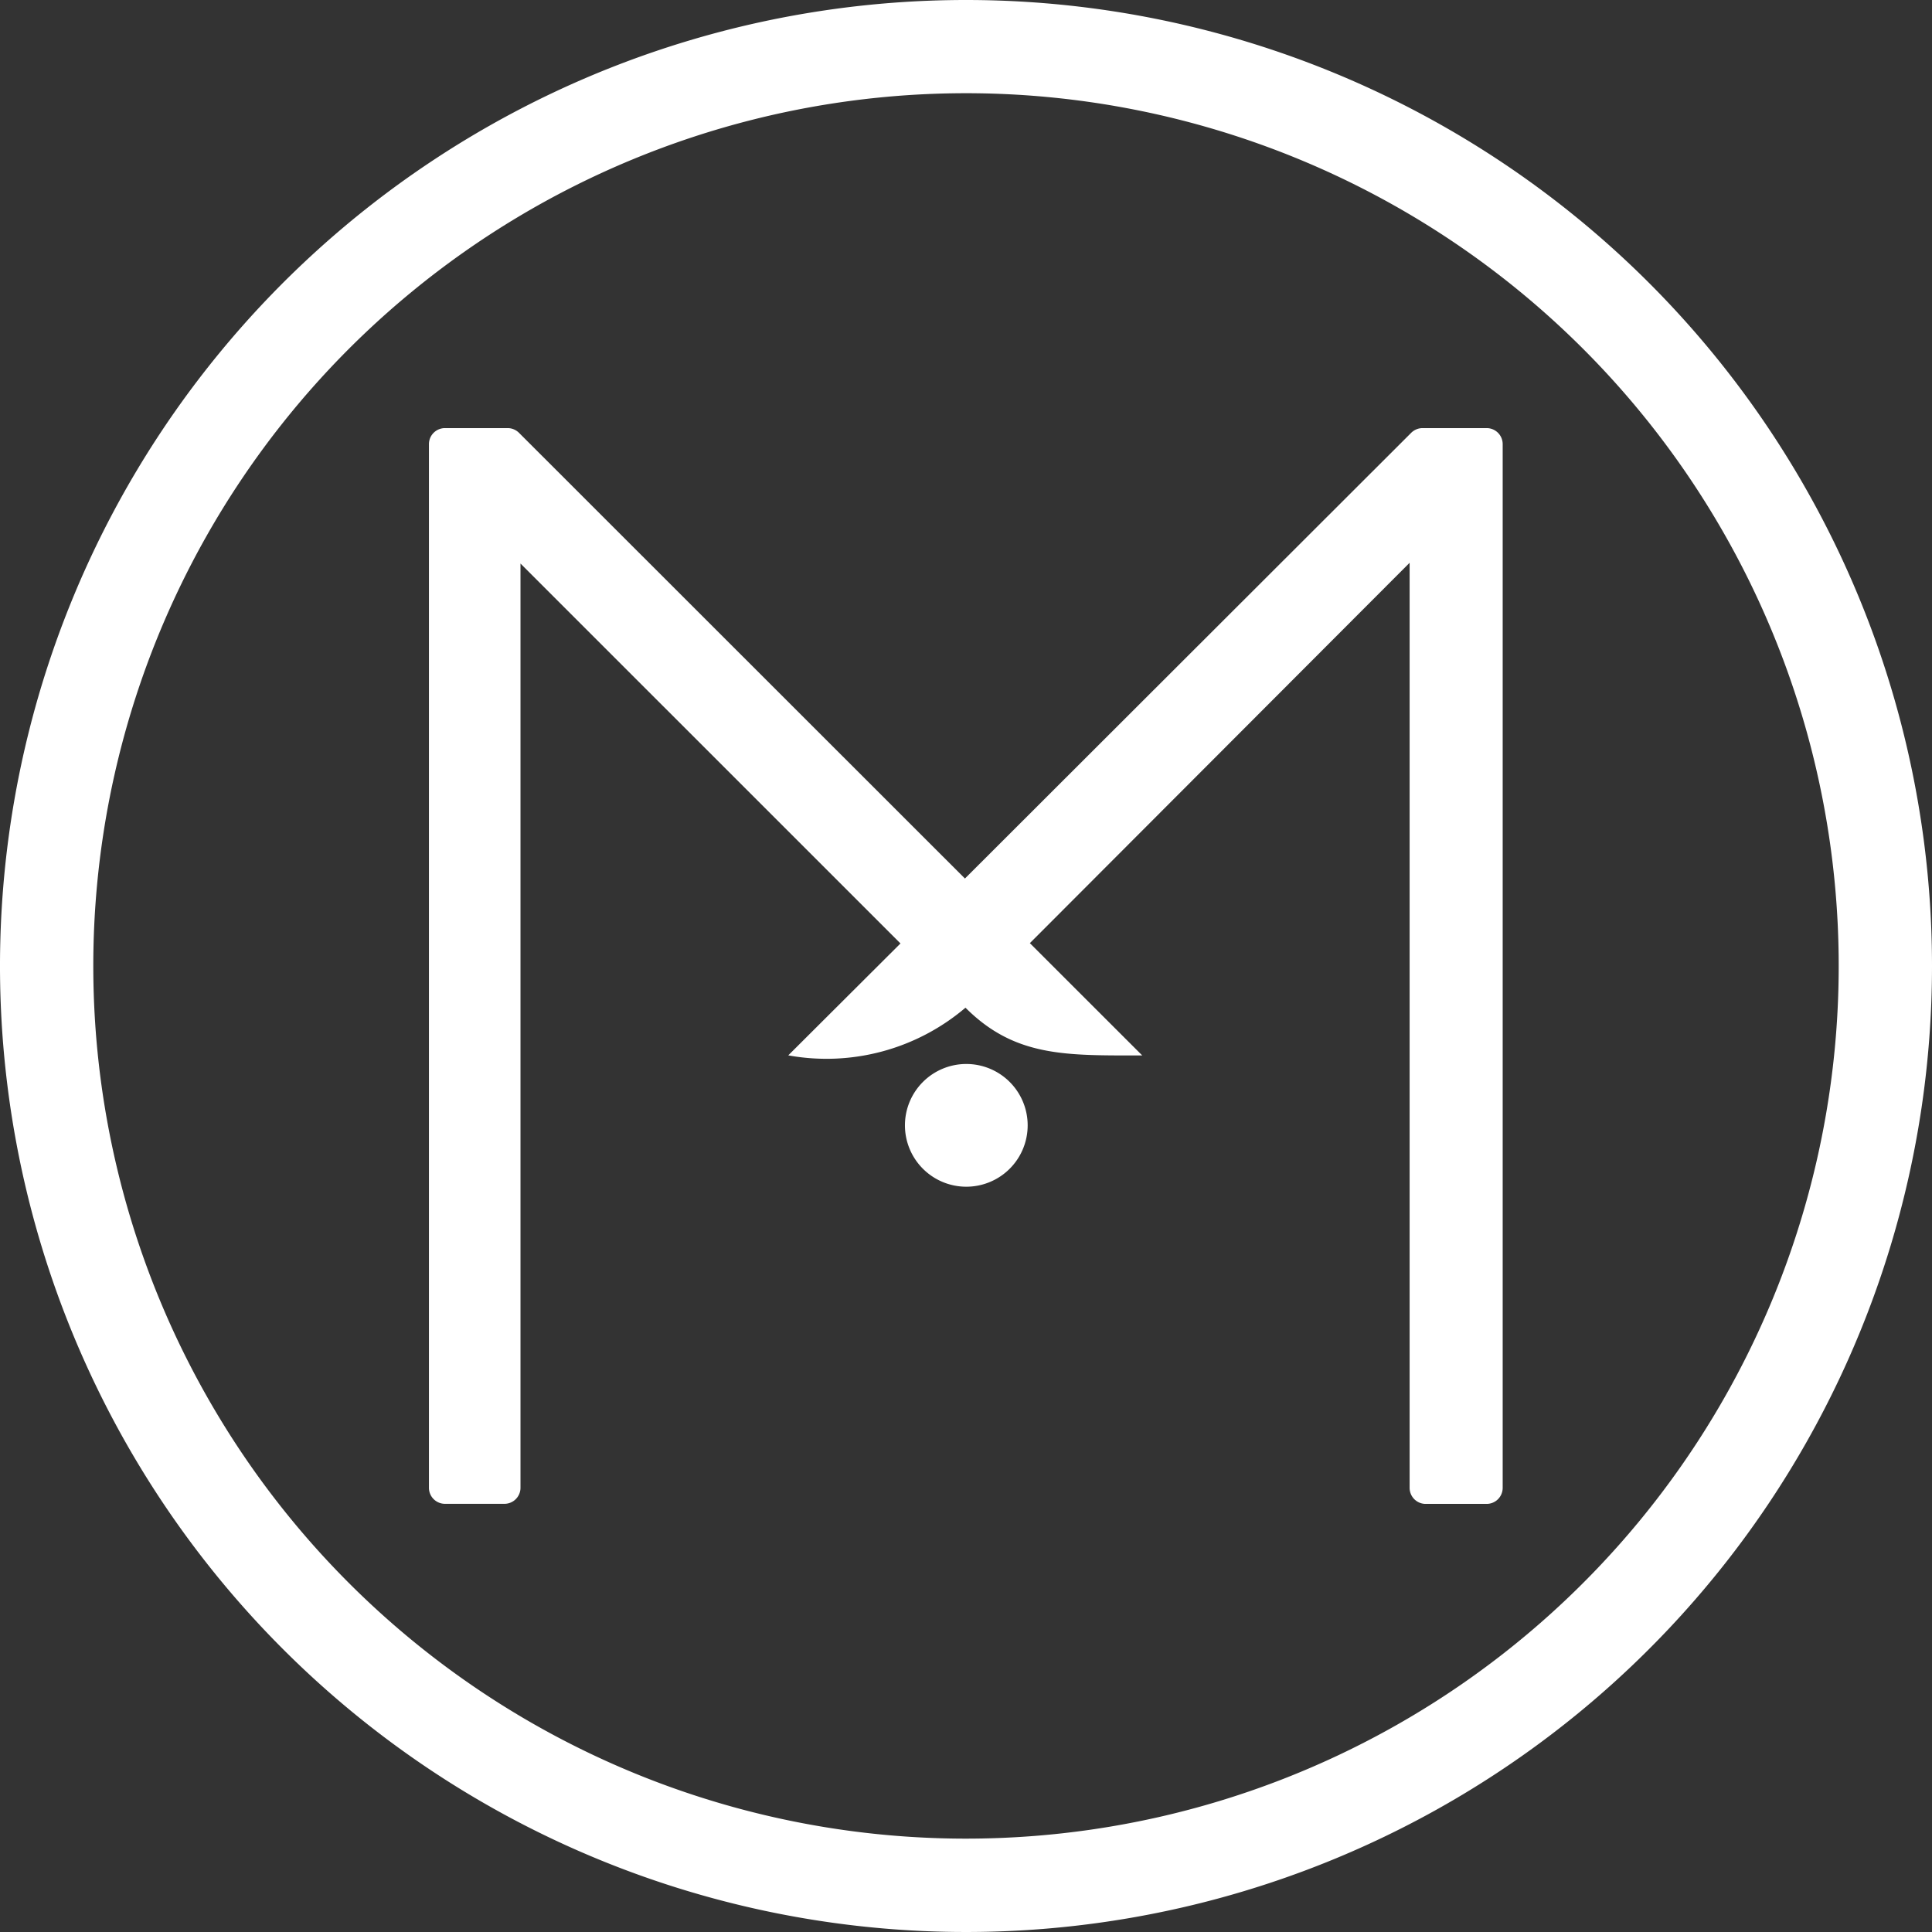 <svg xmlns="http://www.w3.org/2000/svg" data-name="Group 1116" width="25.534" height="25.534"><rect width="100%" height="100%" fill="#333333" stroke="none"/><rect id="backgroundrect" width="100%" height="100%" x="0" y="0" fill="none" stroke="none"/>
  
  
<g class="currentLayer" style=""><title>Layer 1</title><path id="Path_17" data-name="Path 17" d="M12.767,0A12.767,12.767,0,1,0,25.534,12.767,12.767,12.767,0,0,0,12.767,0M1.233,12.767A11.534,11.534,0,1,1,12.767,24.3,11.534,11.534,0,0,1,1.233,12.767" class="" fill="#ffffff" fill-opacity="1"/><path id="Path_18" data-name="Path 18" d="M18.802,5.658 a0.215,0.215 0 0 0 -0.149,0.06 l-5.9,5.893 L6.86,5.721 a0.213,0.213 0 0 0 -0.151,-0.063 h-0.828 a0.212,0.212 0 0 0 -0.212,0.212 V19.663 a0.212,0.212 0 0 0 0.212,0.212 h0.786 a0.212,0.212 0 0 0 0.212,-0.212 V7.448 l5.022,5.021 L10.418,13.948 A2.834,2.834 0 0 0 12.76,13.318 c0.655,0.656 1.336,0.631 2.336,0.631 l-1.485,-1.484 L18.63,7.438 V19.664 a0.212,0.212 0 0 0 0.212,0.212 h0.808 A0.212,0.212 0 0 0 19.86,19.664 V5.87 a0.212,0.212 0 0 0 -0.212,-0.212 zM11.96,14.873 a0.811,0.811 0 1 0 0.811,-0.811 a0.811,0.811 0 0 0 -0.811,0.811 " class="selected" fill="#ffffff" fill-opacity="1"/></g></svg>